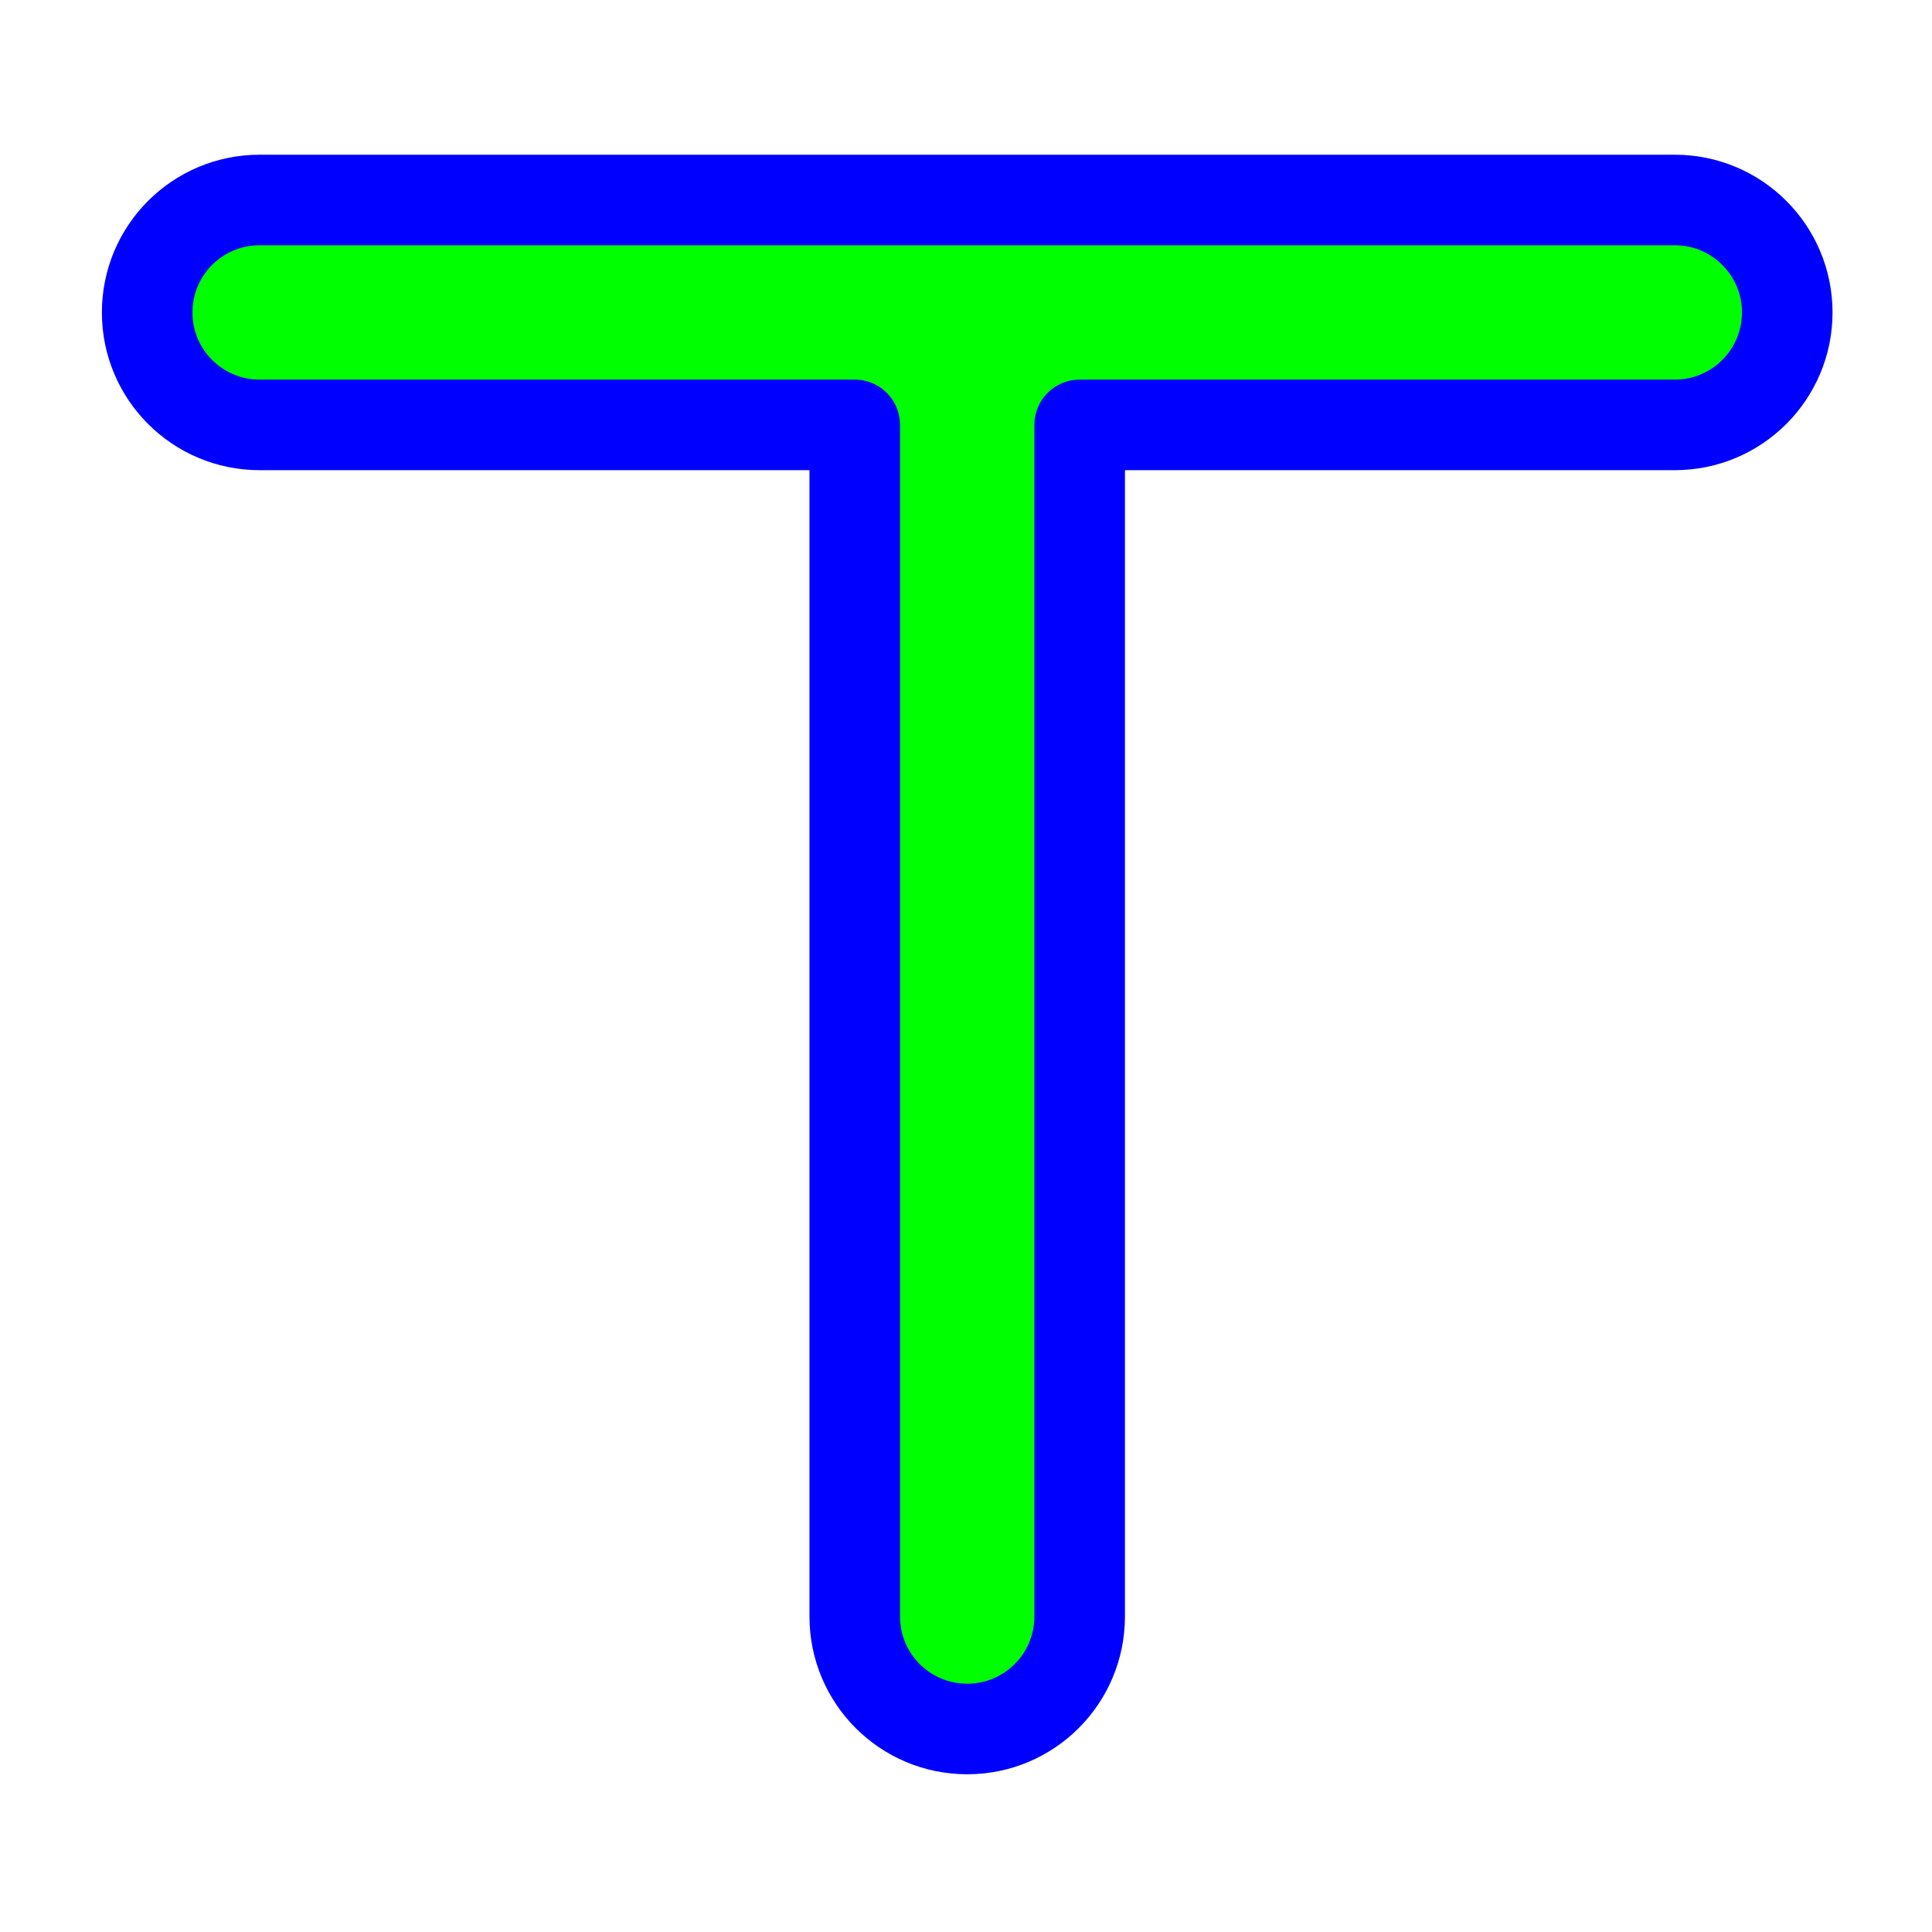 <svg width="256" height="256" viewBox="0 0 256 256" fill="none" xmlns="http://www.w3.org/2000/svg">
<circle id="cursor-hotspot" cx="128" cy="27" r="3" fill="magenta" opacity=".6" display="none"/>
<path d="M34.4 26.5C26.171 26.5 19.5 33.171 19.5 41.4C19.5 49.629 26.171 56.3 34.4 56.3H113.26V214.2C113.26 222.429 119.931 229.1 128.16 229.1C136.389 229.1 143.06 222.429 143.06 214.2V56.3H221.92C230.149 56.3 236.82 49.629 236.82 41.4C236.82 33.171 230.149 26.5 221.92 26.5H34.4Z" fill="#00FF00" stroke="#0000FF" stroke-width="12" stroke-linecap="round" stroke-linejoin="round"/>
</svg>
